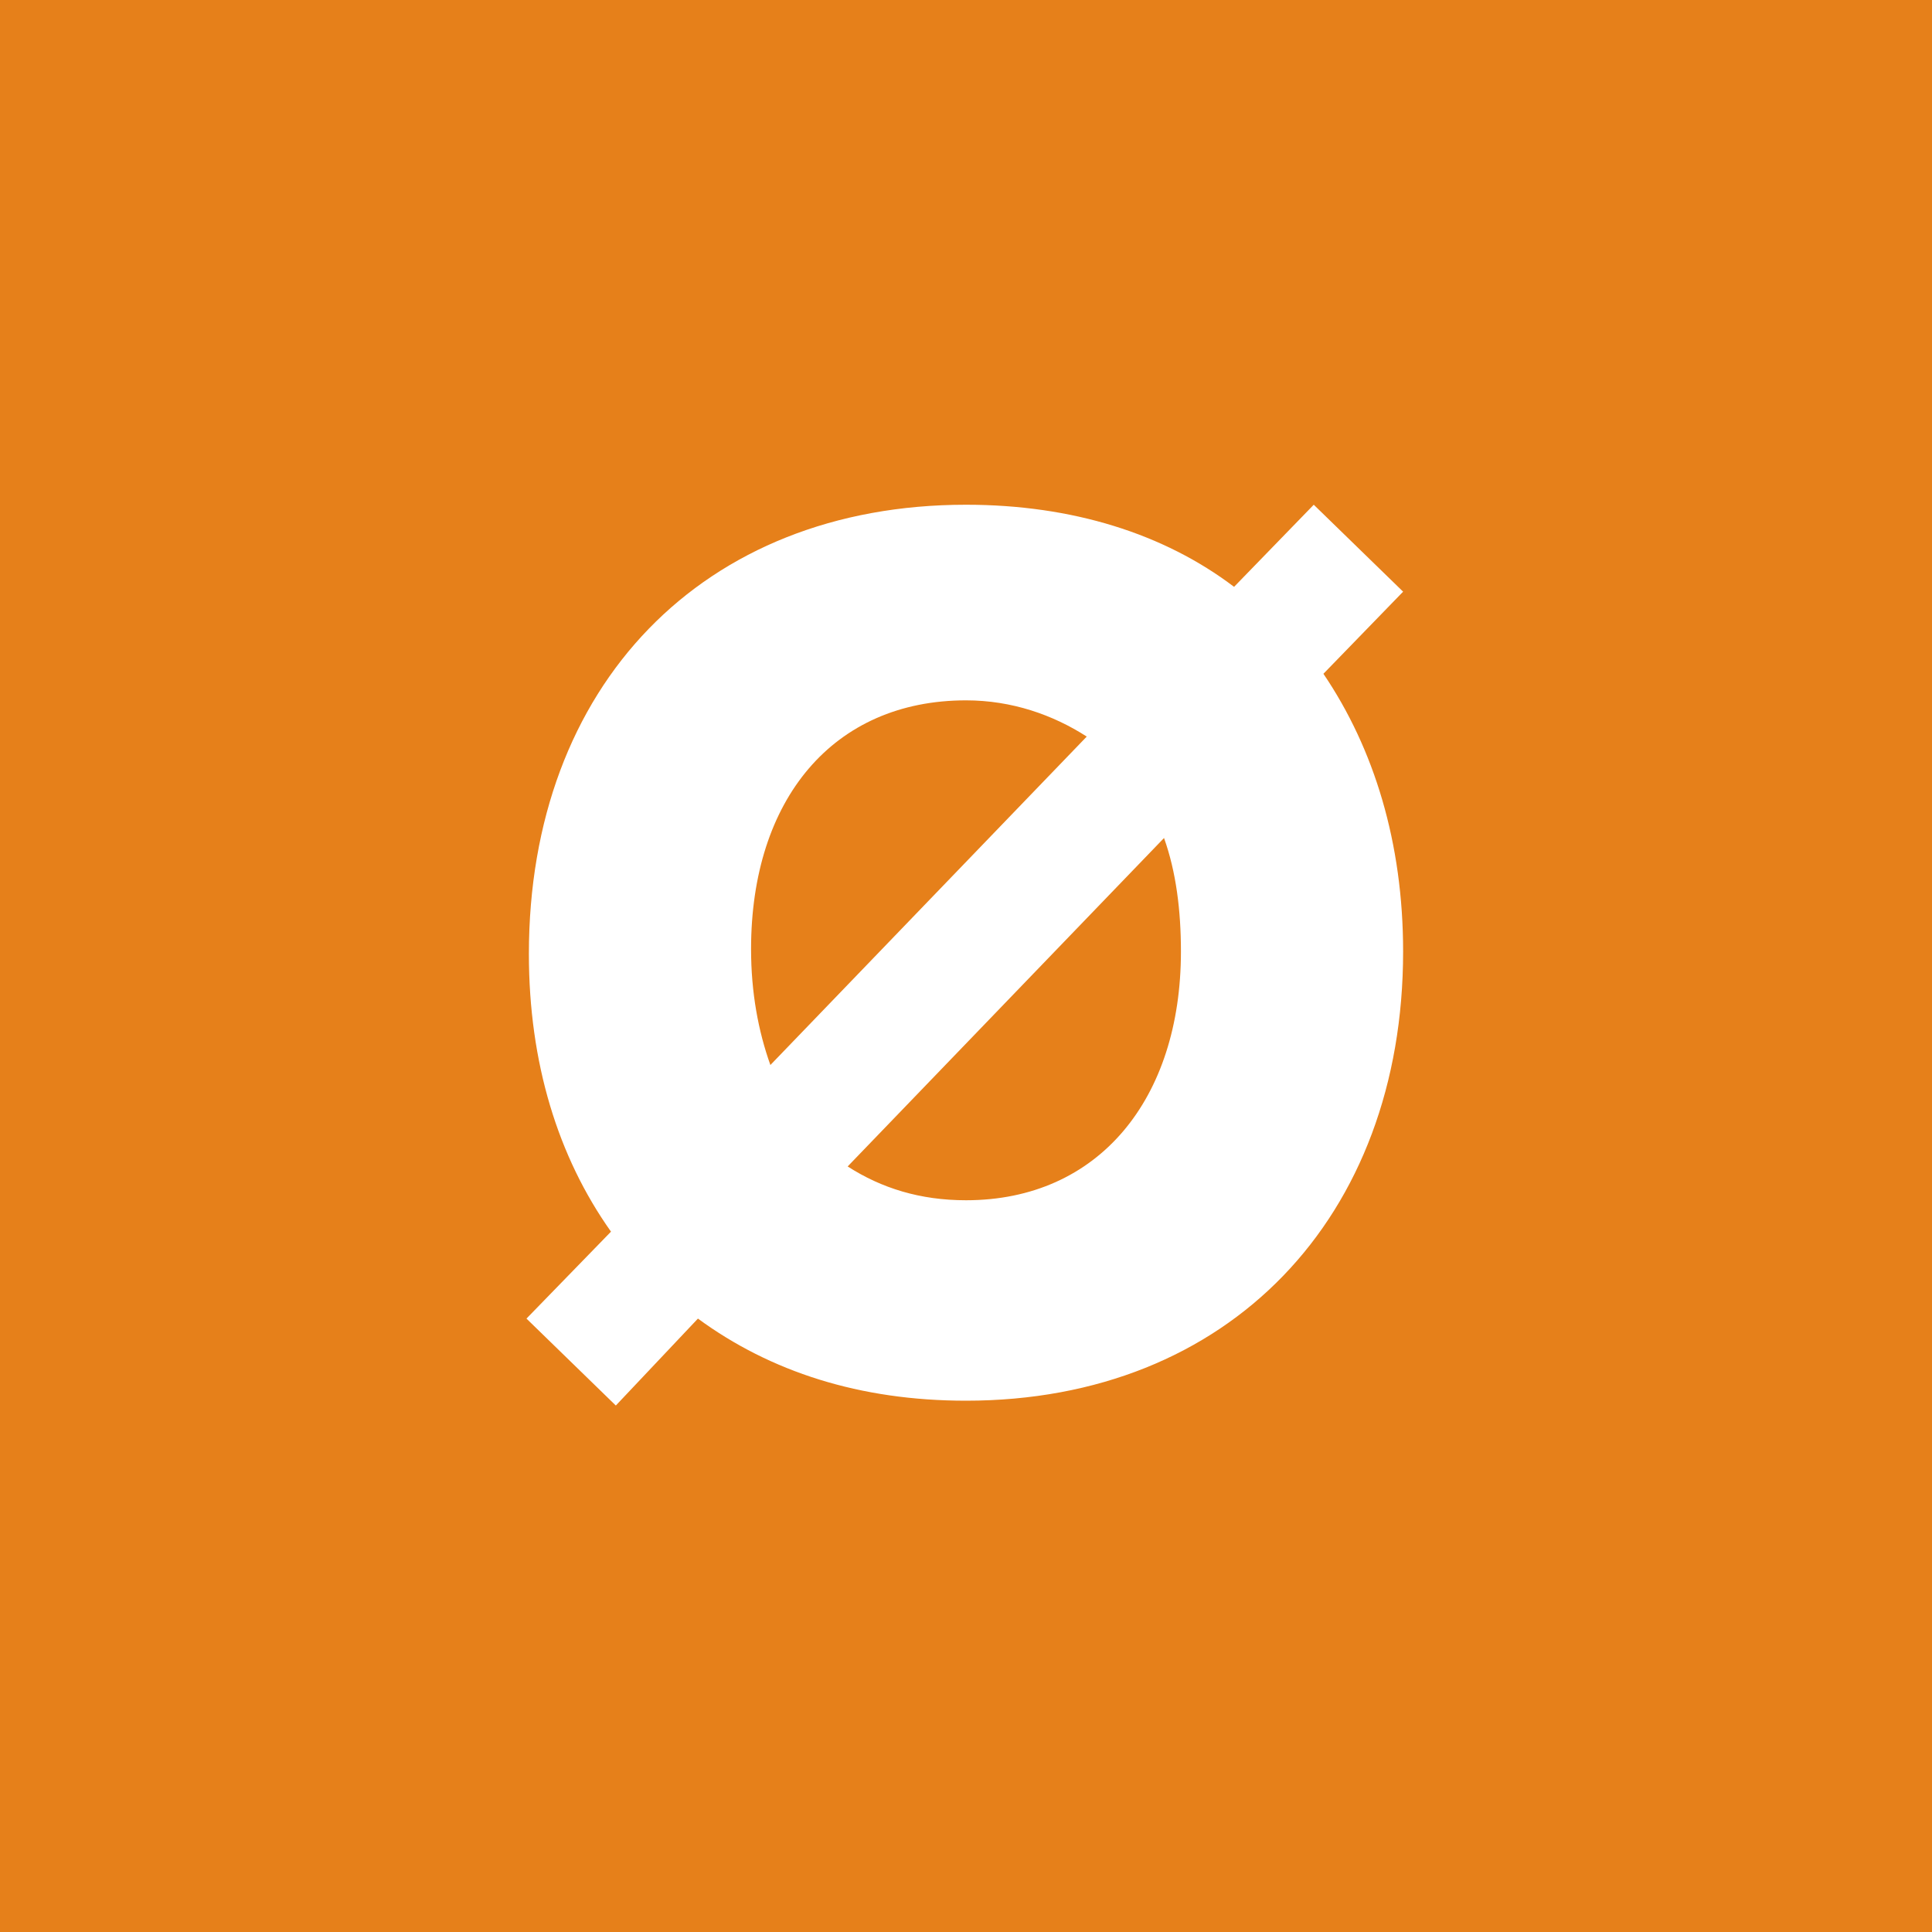 <?xml version="1.0" encoding="utf-8"?>
<!-- Generator: Adobe Illustrator 24.3.0, SVG Export Plug-In . SVG Version: 6.00 Build 0)  -->
<svg version="1.1" id="Layer_1" xmlns="http://www.w3.org/2000/svg" xmlns:xlink="http://www.w3.org/1999/xlink" x="0px" y="0px"
	 viewBox="0 0 80 80" style="enable-background:new 0 0 80 80;" xml:space="preserve">
<g>
	<rect style="fill:#E6801A;" width="80" height="80"/>
	<g>
		<path style="fill:#FFFFFF;" d="M54.8,27.9c2.1,3.1,3.3,7,3.3,11.5c0,11-7.2,18.6-18.1,18.6c-4.4,0-8.1-1.2-11.1-3.4l-3.4,3.6
			l-3.7-3.6l3.5-3.6c-2.2-3.1-3.4-7-3.4-11.5c0-11.1,7.2-18.6,18.1-18.6c4.4,0,8.2,1.2,11.1,3.4l3.3-3.4l3.7,3.6L54.8,27.9z
			 M31.9,44.1L45,30.5c-1.4-0.9-3.1-1.5-5-1.5c-5.5,0-8.9,4.1-8.9,10.3C31.1,41.1,31.4,42.7,31.9,44.1z M48.2,34.7L35.1,48.3
			c1.4,0.9,3,1.4,4.9,1.4c5.5,0,8.9-4.2,8.9-10.3C48.9,37.7,48.7,36.1,48.2,34.7z"/>
	</g>
</g>
</svg>
